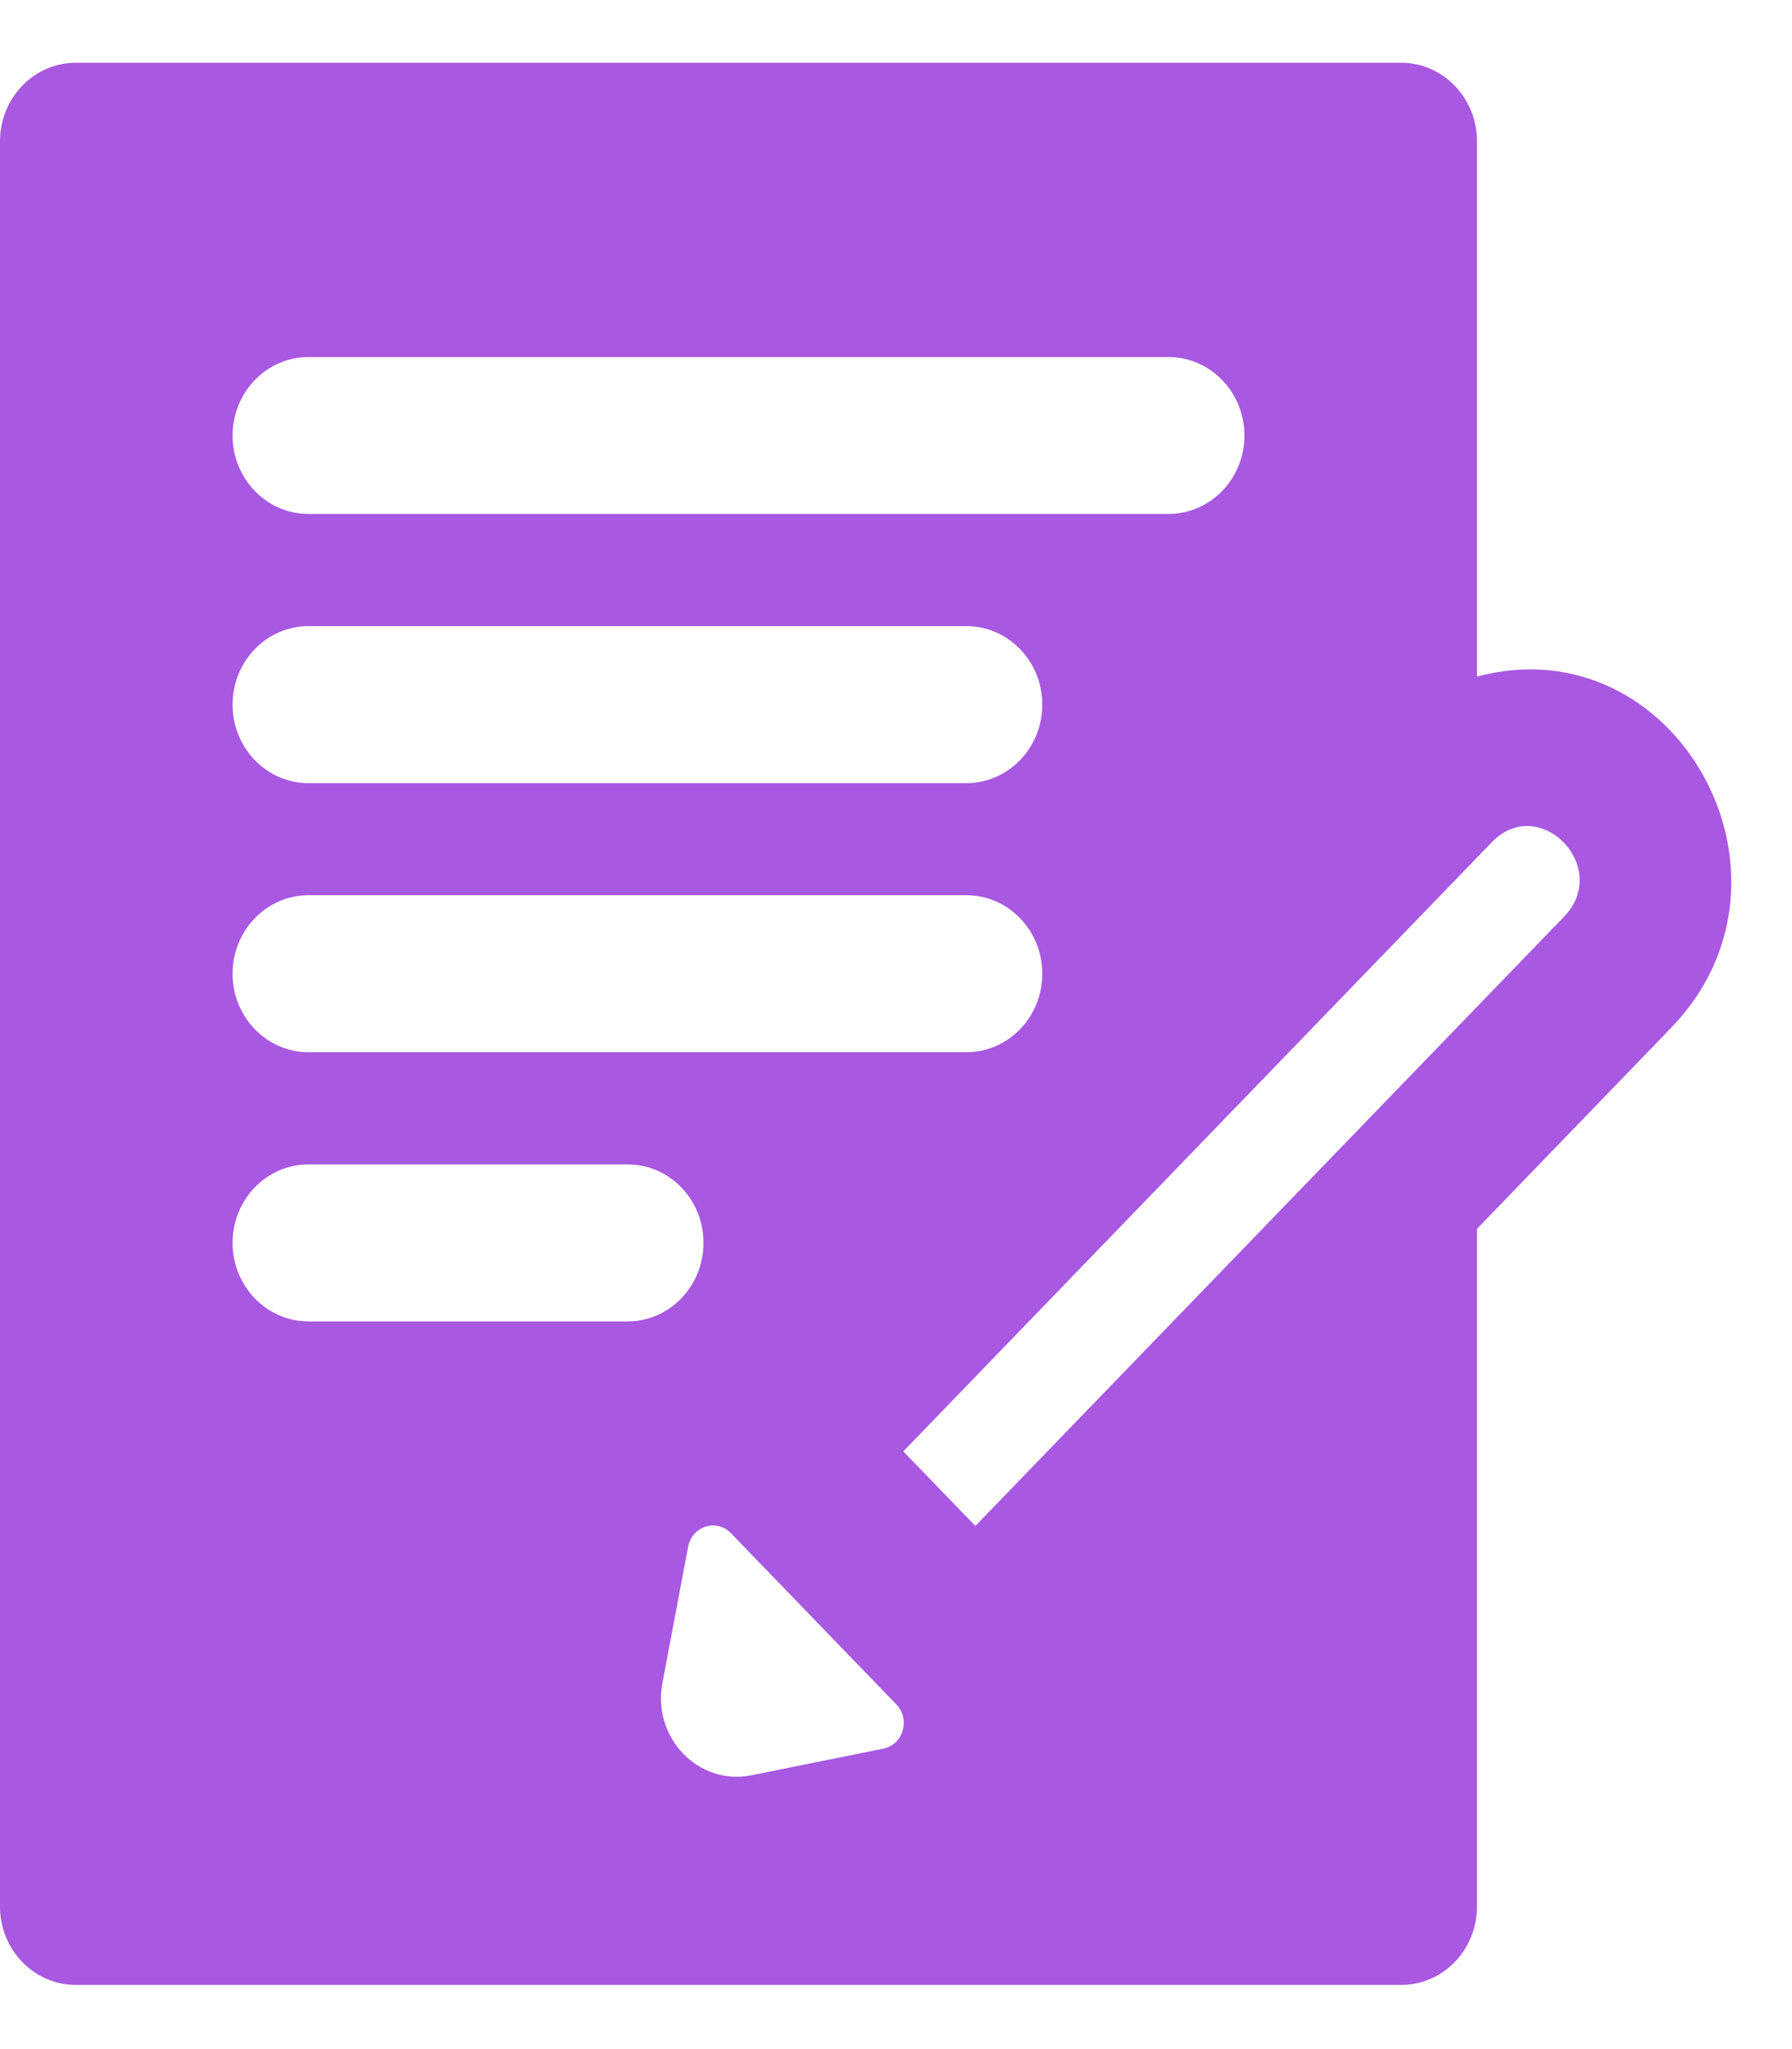 <svg width="14" height="16" viewBox="0 0 14 16" fill="none" xmlns="http://www.w3.org/2000/svg">
<path d="M11.539 5.283V1.103C11.539 0.765 11.274 0.49 10.946 0.49H0.593C0.265 0.49 0 0.765 0 1.103V14.886C0 15.225 0.265 15.499 0.593 15.499H10.946C11.274 15.499 11.539 15.225 11.539 14.886V9.595L13.056 8.025L13.056 8.025C14.197 6.845 13.091 4.868 11.539 5.283ZM2.41 2.788H9.129C9.456 2.788 9.722 3.062 9.722 3.401C9.722 3.739 9.456 4.013 9.129 4.013H2.41C2.083 4.013 1.817 3.739 1.817 3.401C1.817 3.062 2.083 2.788 2.41 2.788ZM2.41 4.889H7.55C7.877 4.889 8.143 5.163 8.143 5.502C8.143 5.84 7.877 6.115 7.55 6.115H2.41C2.083 6.115 1.817 5.841 1.817 5.502C1.817 5.163 2.083 4.889 2.41 4.889ZM2.41 6.99H7.55C7.877 6.99 8.143 7.265 8.143 7.603C8.143 7.942 7.877 8.216 7.55 8.216H2.41C2.083 8.216 1.817 7.942 1.817 7.603C1.817 7.265 2.083 6.99 2.41 6.99ZM2.41 10.318C2.083 10.318 1.817 10.043 1.817 9.705C1.817 9.366 2.083 9.092 2.41 9.092H4.903C5.231 9.092 5.496 9.366 5.496 9.705C5.496 10.043 5.231 10.318 4.903 10.318H2.41ZM6.901 13.654L5.87 13.862C5.457 13.945 5.095 13.569 5.175 13.143L5.376 12.077C5.407 11.916 5.598 11.856 5.71 11.971L7.003 13.309C7.115 13.425 7.056 13.623 6.901 13.654ZM12.219 7.158C11.228 8.183 8.507 10.998 7.62 11.915L7.057 11.333C7.261 11.121 11.256 6.989 11.655 6.576C12.027 6.192 12.592 6.772 12.219 7.158Z" fill="#A858E1"/>
</svg>

